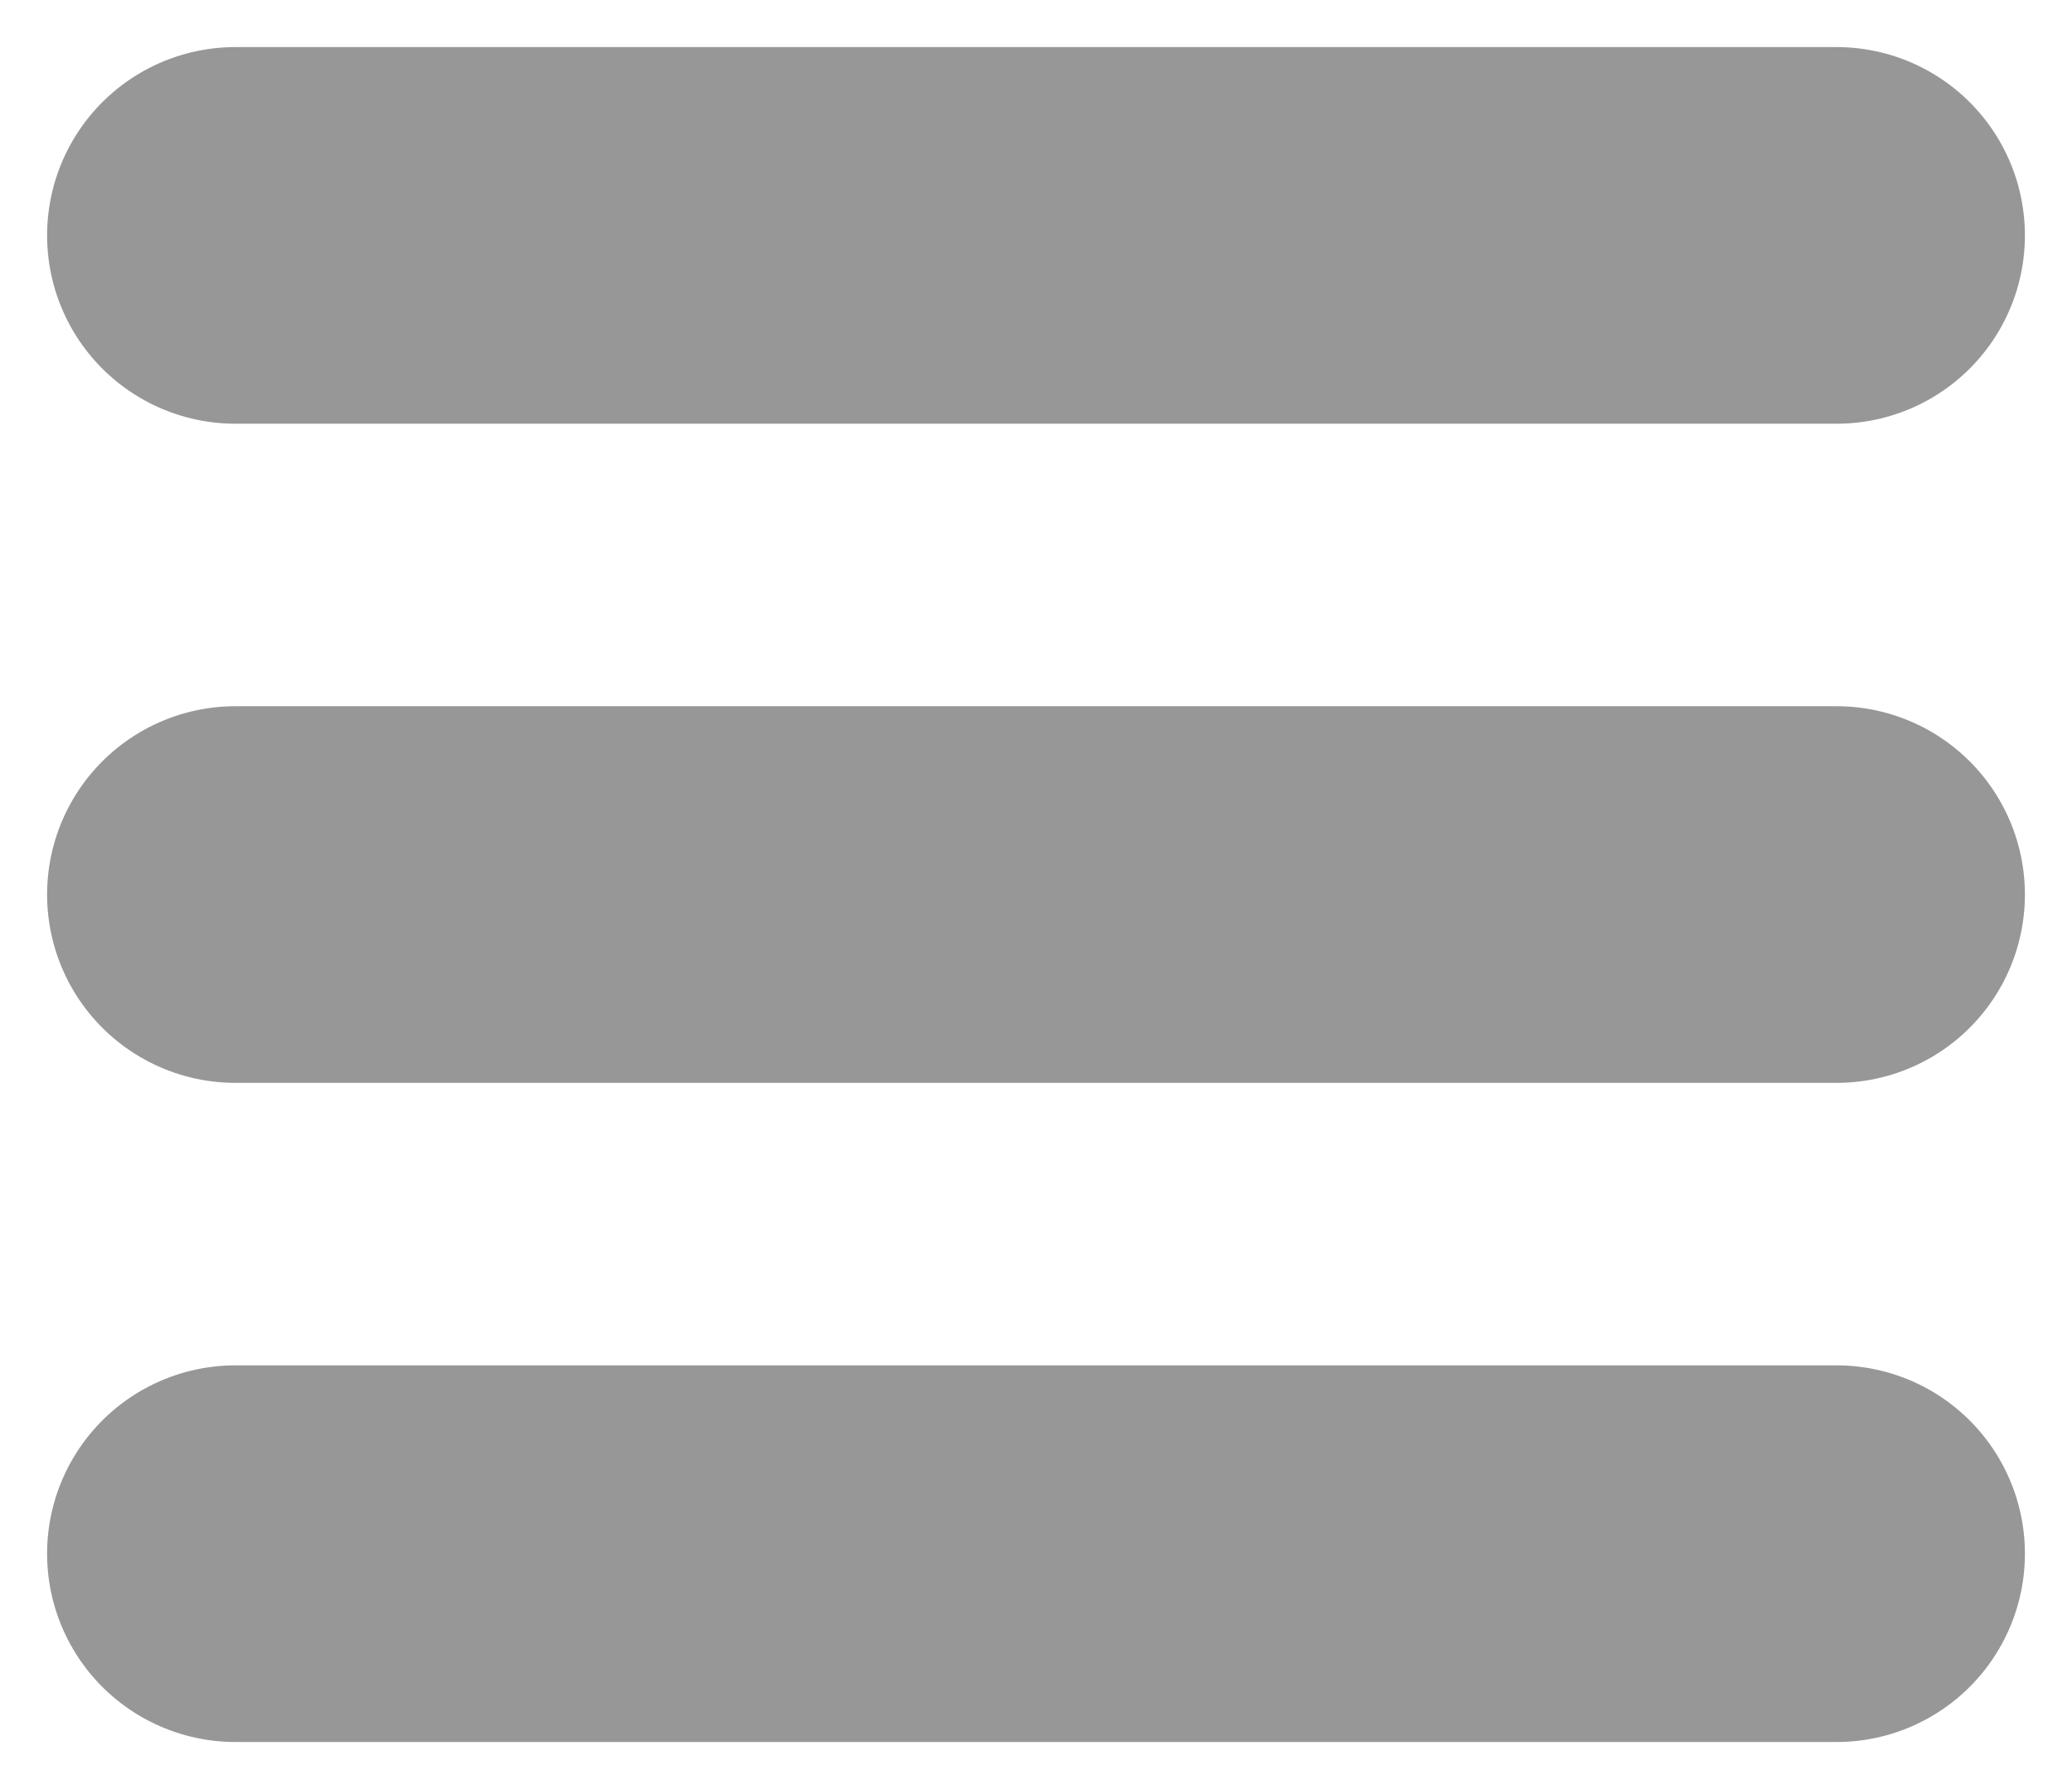 <?xml version="1.0" encoding="UTF-8"?>
<svg width="22px" height="19px" viewBox="0 0 22 19" version="1.1" xmlns="http://www.w3.org/2000/svg" xmlns:xlink="http://www.w3.org/1999/xlink">
    <title>F2261AE1-DCC3-445D-A2FB-887A3F874E67@1.5x</title>
    <g id="Client-Onboarding-Invision" stroke="none" stroke-width="1" fill="none" fill-rule="evenodd" stroke-linecap="round">
        <g id="Client-Onboarding-Copy" transform="translate(-24, -20)" stroke="#979797" stroke-width="4">
            <g id="Group-3" transform="translate(26, 22)">
                <line x1="0.5" y1="0.5" x2="17.5" y2="0.5" id="Line-2"></line>
                <line x1="0.5" y1="14.5" x2="17.5" y2="14.5" id="Line-2"></line>
                <line x1="0.5" y1="7.5" x2="17.5" y2="7.5" id="Line-2"></line>
            </g>
        </g>
    </g>
</svg>
